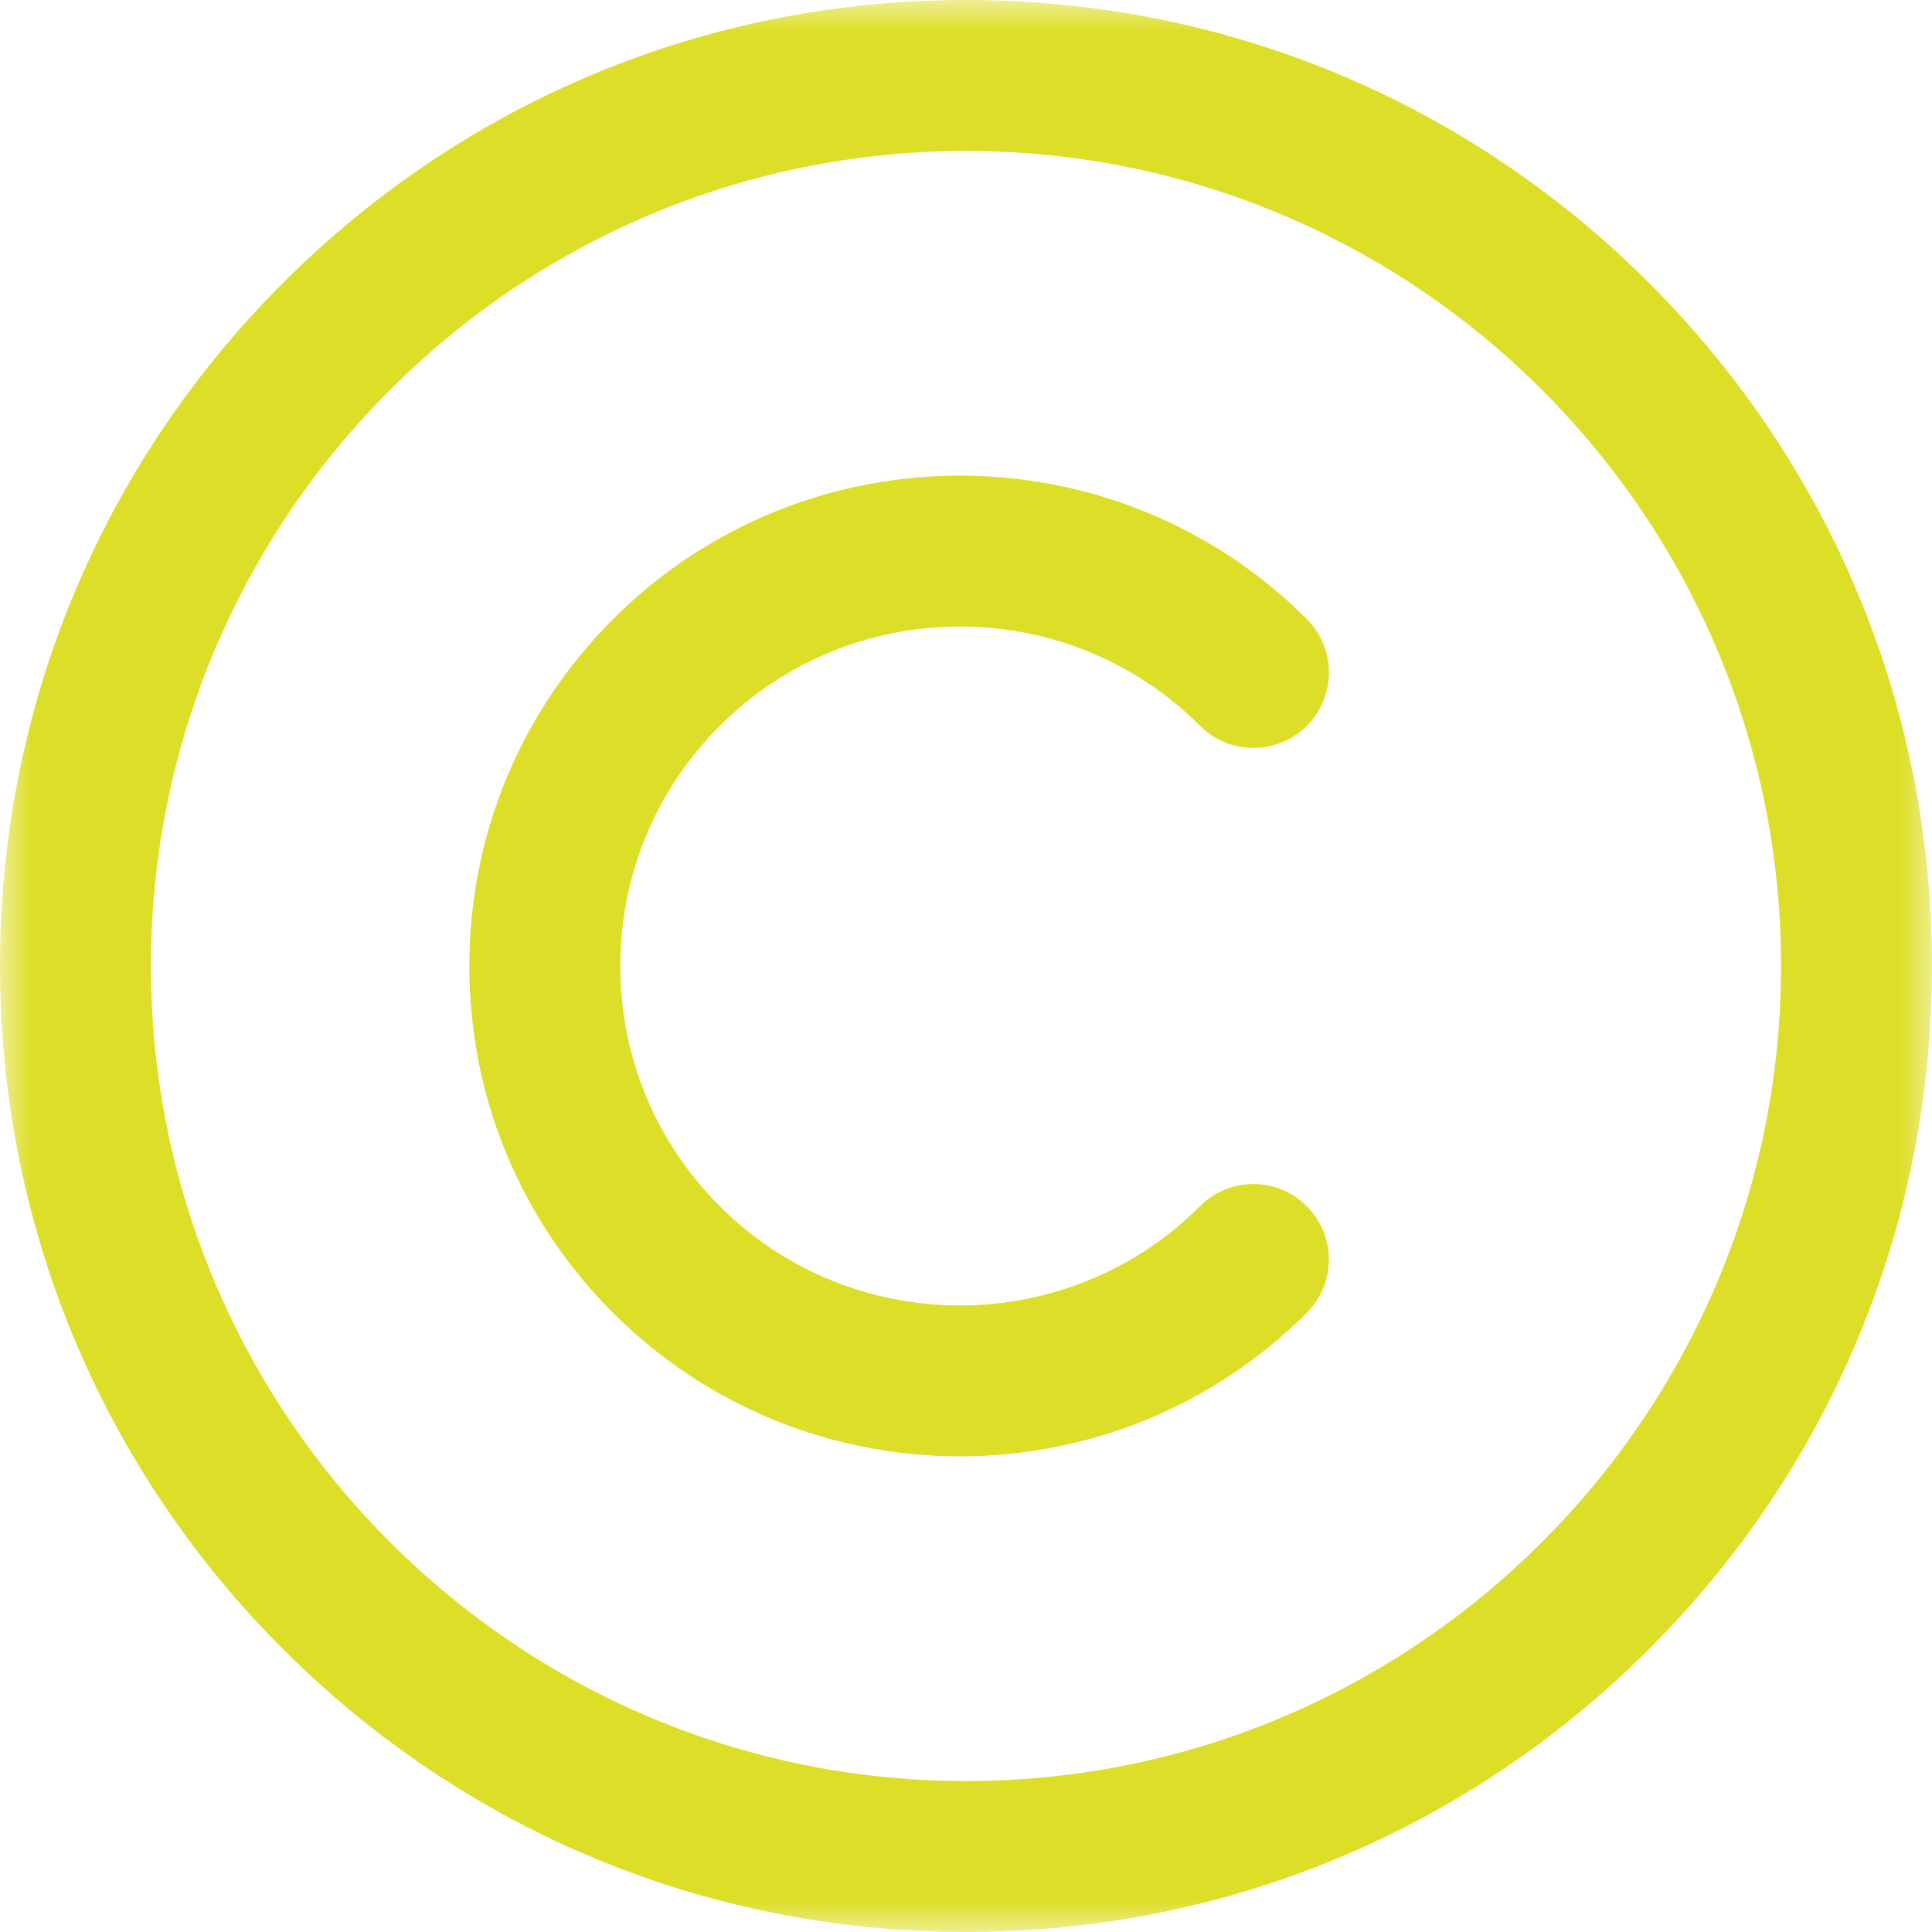 <svg xmlns="http://www.w3.org/2000/svg" xmlns:xlink="http://www.w3.org/1999/xlink" width="30" height="30" viewBox="0 0 30 30">
  <defs>
    <rect id="rect-1" width="30" height="30" x="0" y="0"/>
    <mask id="mask-2" maskContentUnits="userSpaceOnUse" maskUnits="userSpaceOnUse">
      <rect width="30" height="30" x="0" y="0" fill="black"/>
      <use fill="white" xlink:href="#rect-1"/>
    </mask>
  </defs>
  <g>
    <use fill="none" xlink:href="#rect-1"/>
    <g mask="url(#mask-2)">
      <path fill="rgb(221,222,39)" fill-rule="evenodd" d="M15 30c-4.007 0-7.773-1.56-10.607-4.394C1.56 22.773 0 19.007 0 15S1.56 7.227 4.393 4.394C7.227 1.56 10.993 0 15 0s7.773 1.56 10.607 4.394C28.44 7.227 30 10.993 30 15s-1.56 7.773-4.393 10.606C22.773 28.44 19.007 30 15 30zm0-27.656C8.021 2.344 2.344 8.021 2.344 15c0 6.979 5.678 12.656 12.656 12.656S27.656 21.979 27.656 15c0-6.979-5.678-12.656-12.656-12.656zM9.519 20.386c1.485 1.485 3.436 2.228 5.386 2.228 1.951 0 3.901-.743 5.386-2.228.458-.458.458-1.2 0-1.657-.458-.458-1.2-.458-1.657 0-2.056 2.056-5.402 2.056-7.458 0C10.181 17.733 9.632 16.409 9.632 15c0-1.408.549-2.733 1.545-3.729 2.056-2.057 5.402-2.056 7.458 0 .458.458 1.2.458 1.657 0 .458-.458.458-1.2 0-1.658-2.97-2.97-7.802-2.97-10.772 0C8.081 11.053 7.288 12.965 7.288 15s.792 3.948 2.231 5.386z"/>
    </g>
  </g>
</svg>
